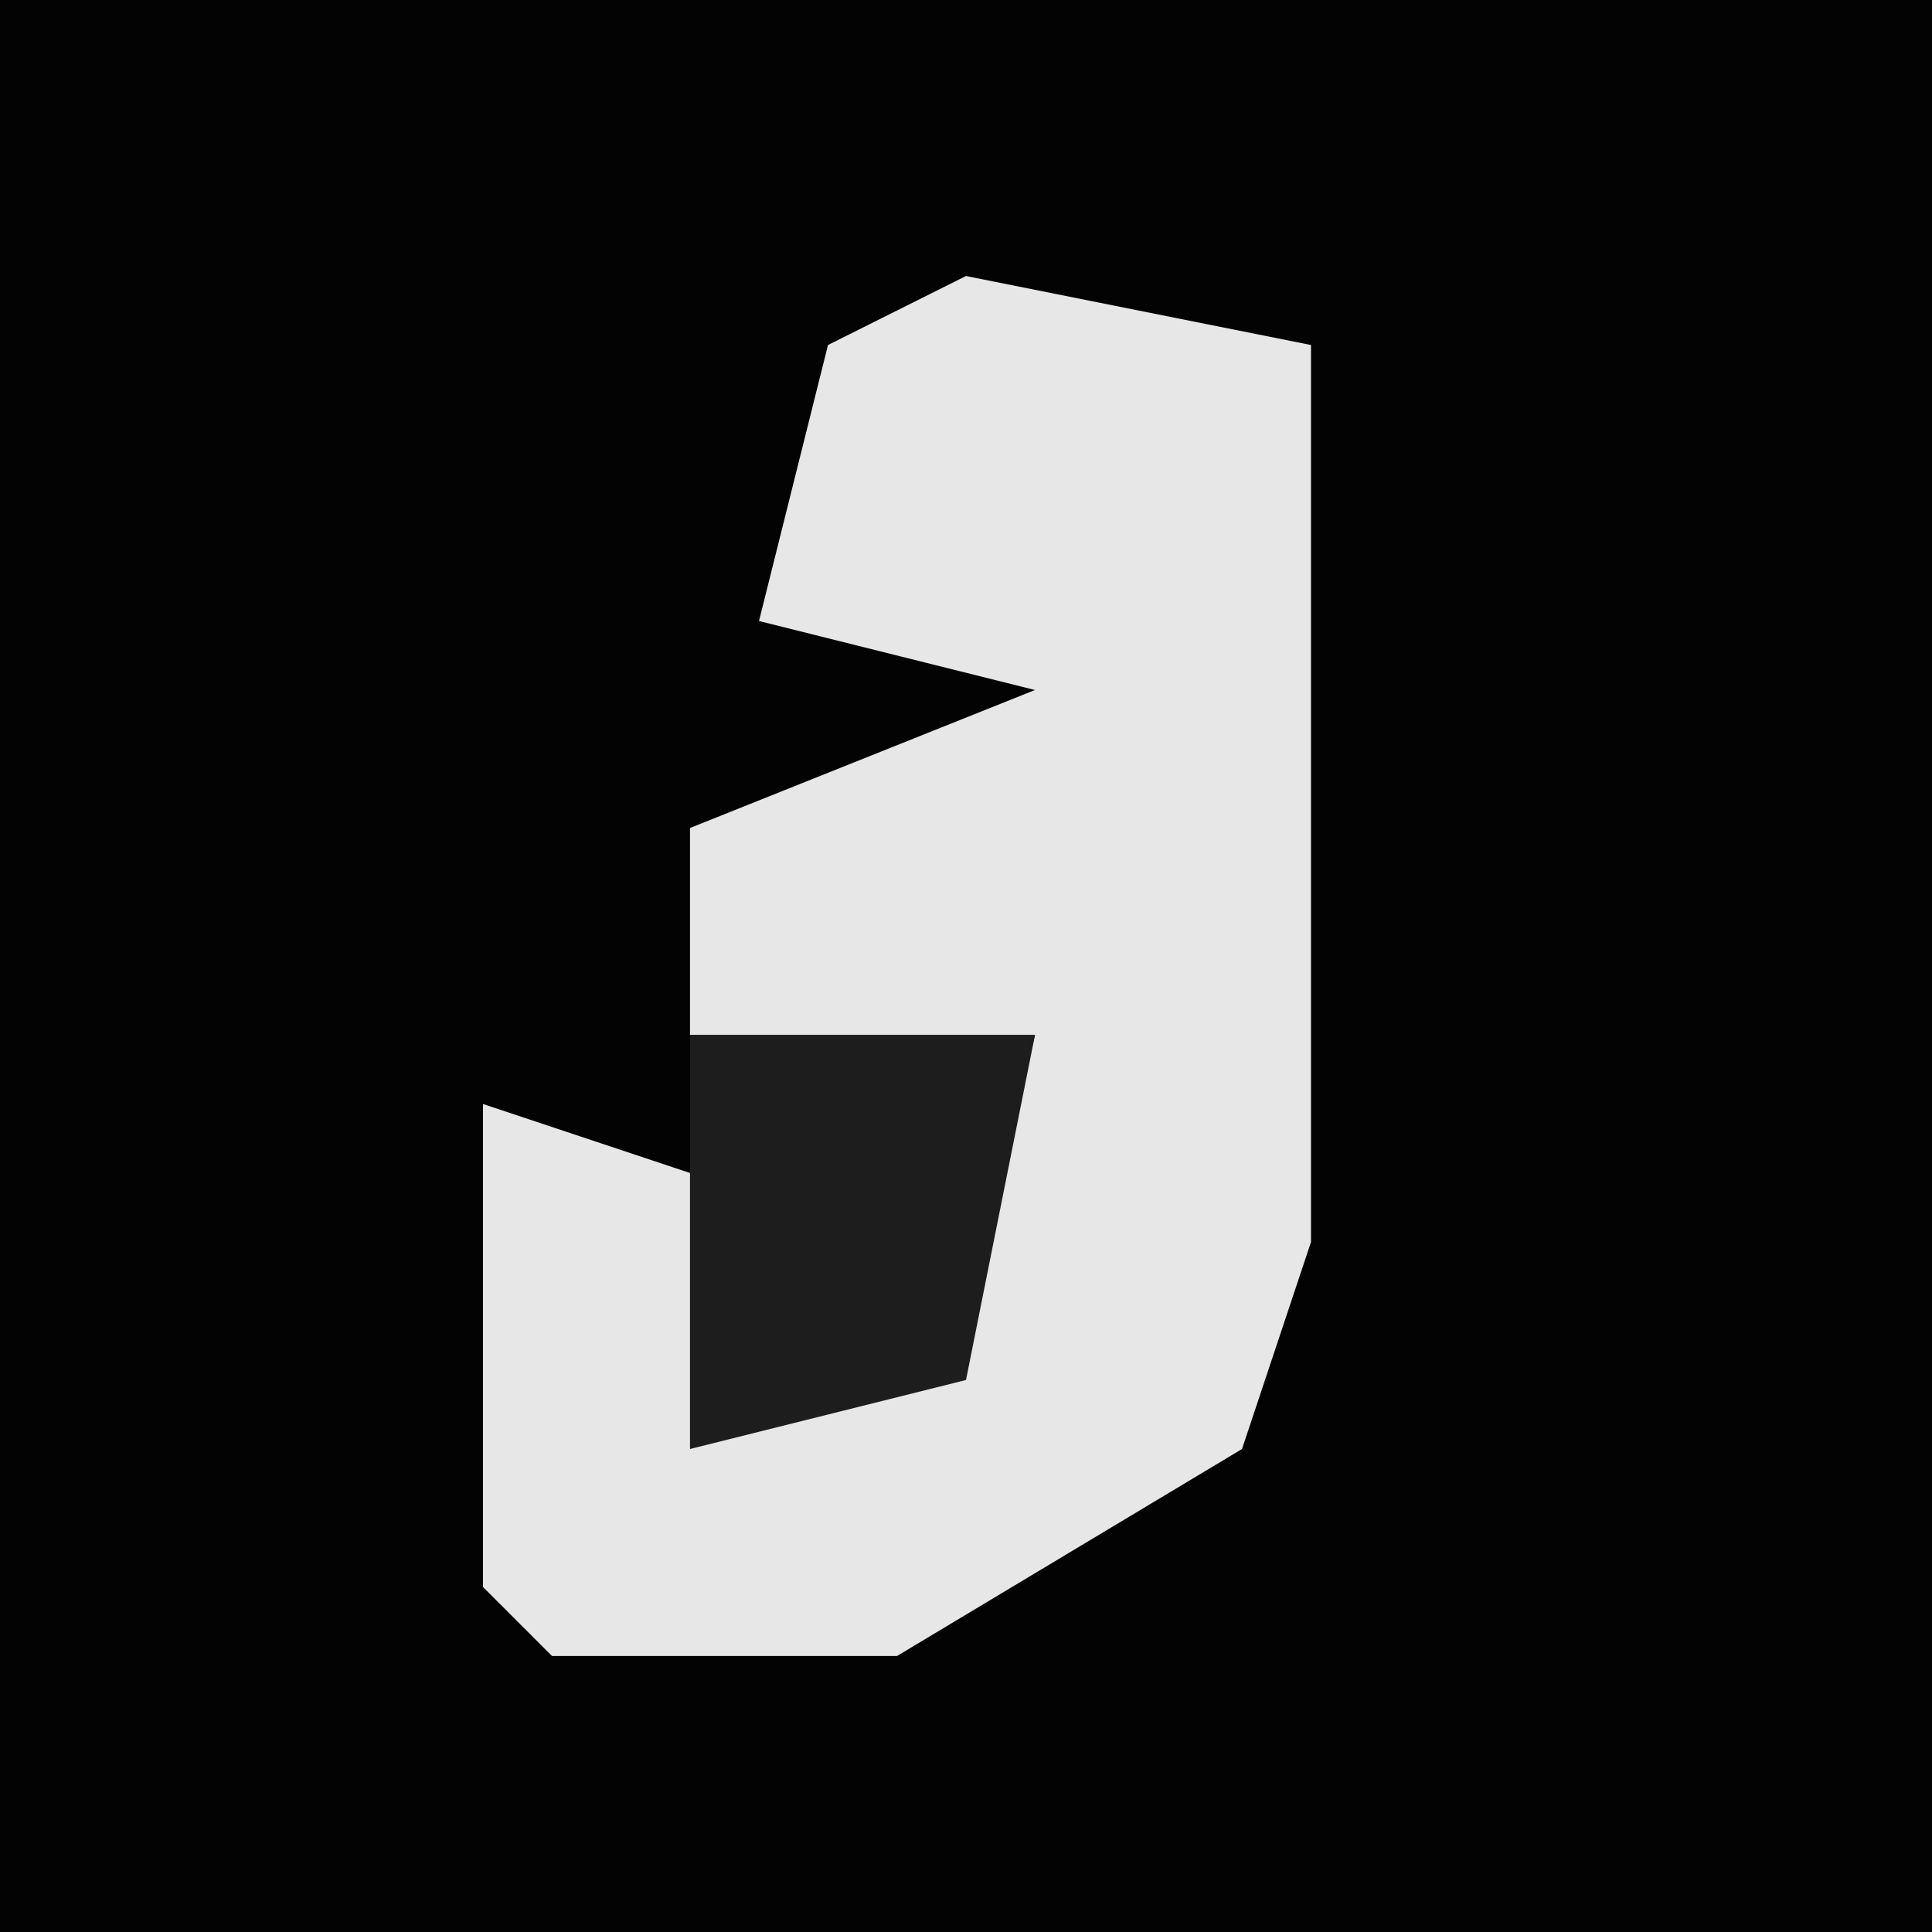 <?xml version="1.0" encoding="UTF-8"?>
<svg version="1.1" xmlns="http://www.w3.org/2000/svg" width="28" height="28">
<path d="M0,0 L28,0 L28,28 L0,28 Z " fill="#030303" transform="translate(0,0)"/>
<path d="M0,0 L5,1 L5,5 L5,14 L4,17 L-1,20 L-6,20 L-7,19 L-7,12 L-4,13 L-3,16 L0,15 L1,11 L-4,11 L-4,8 L1,6 L-3,5 L-2,1 Z " fill="#E7E7E7" transform="translate(14,4)"/>
<path d="M0,0 L5,0 L4,5 L0,6 Z " fill="#1D1D1D" transform="translate(10,15)"/>
</svg>

